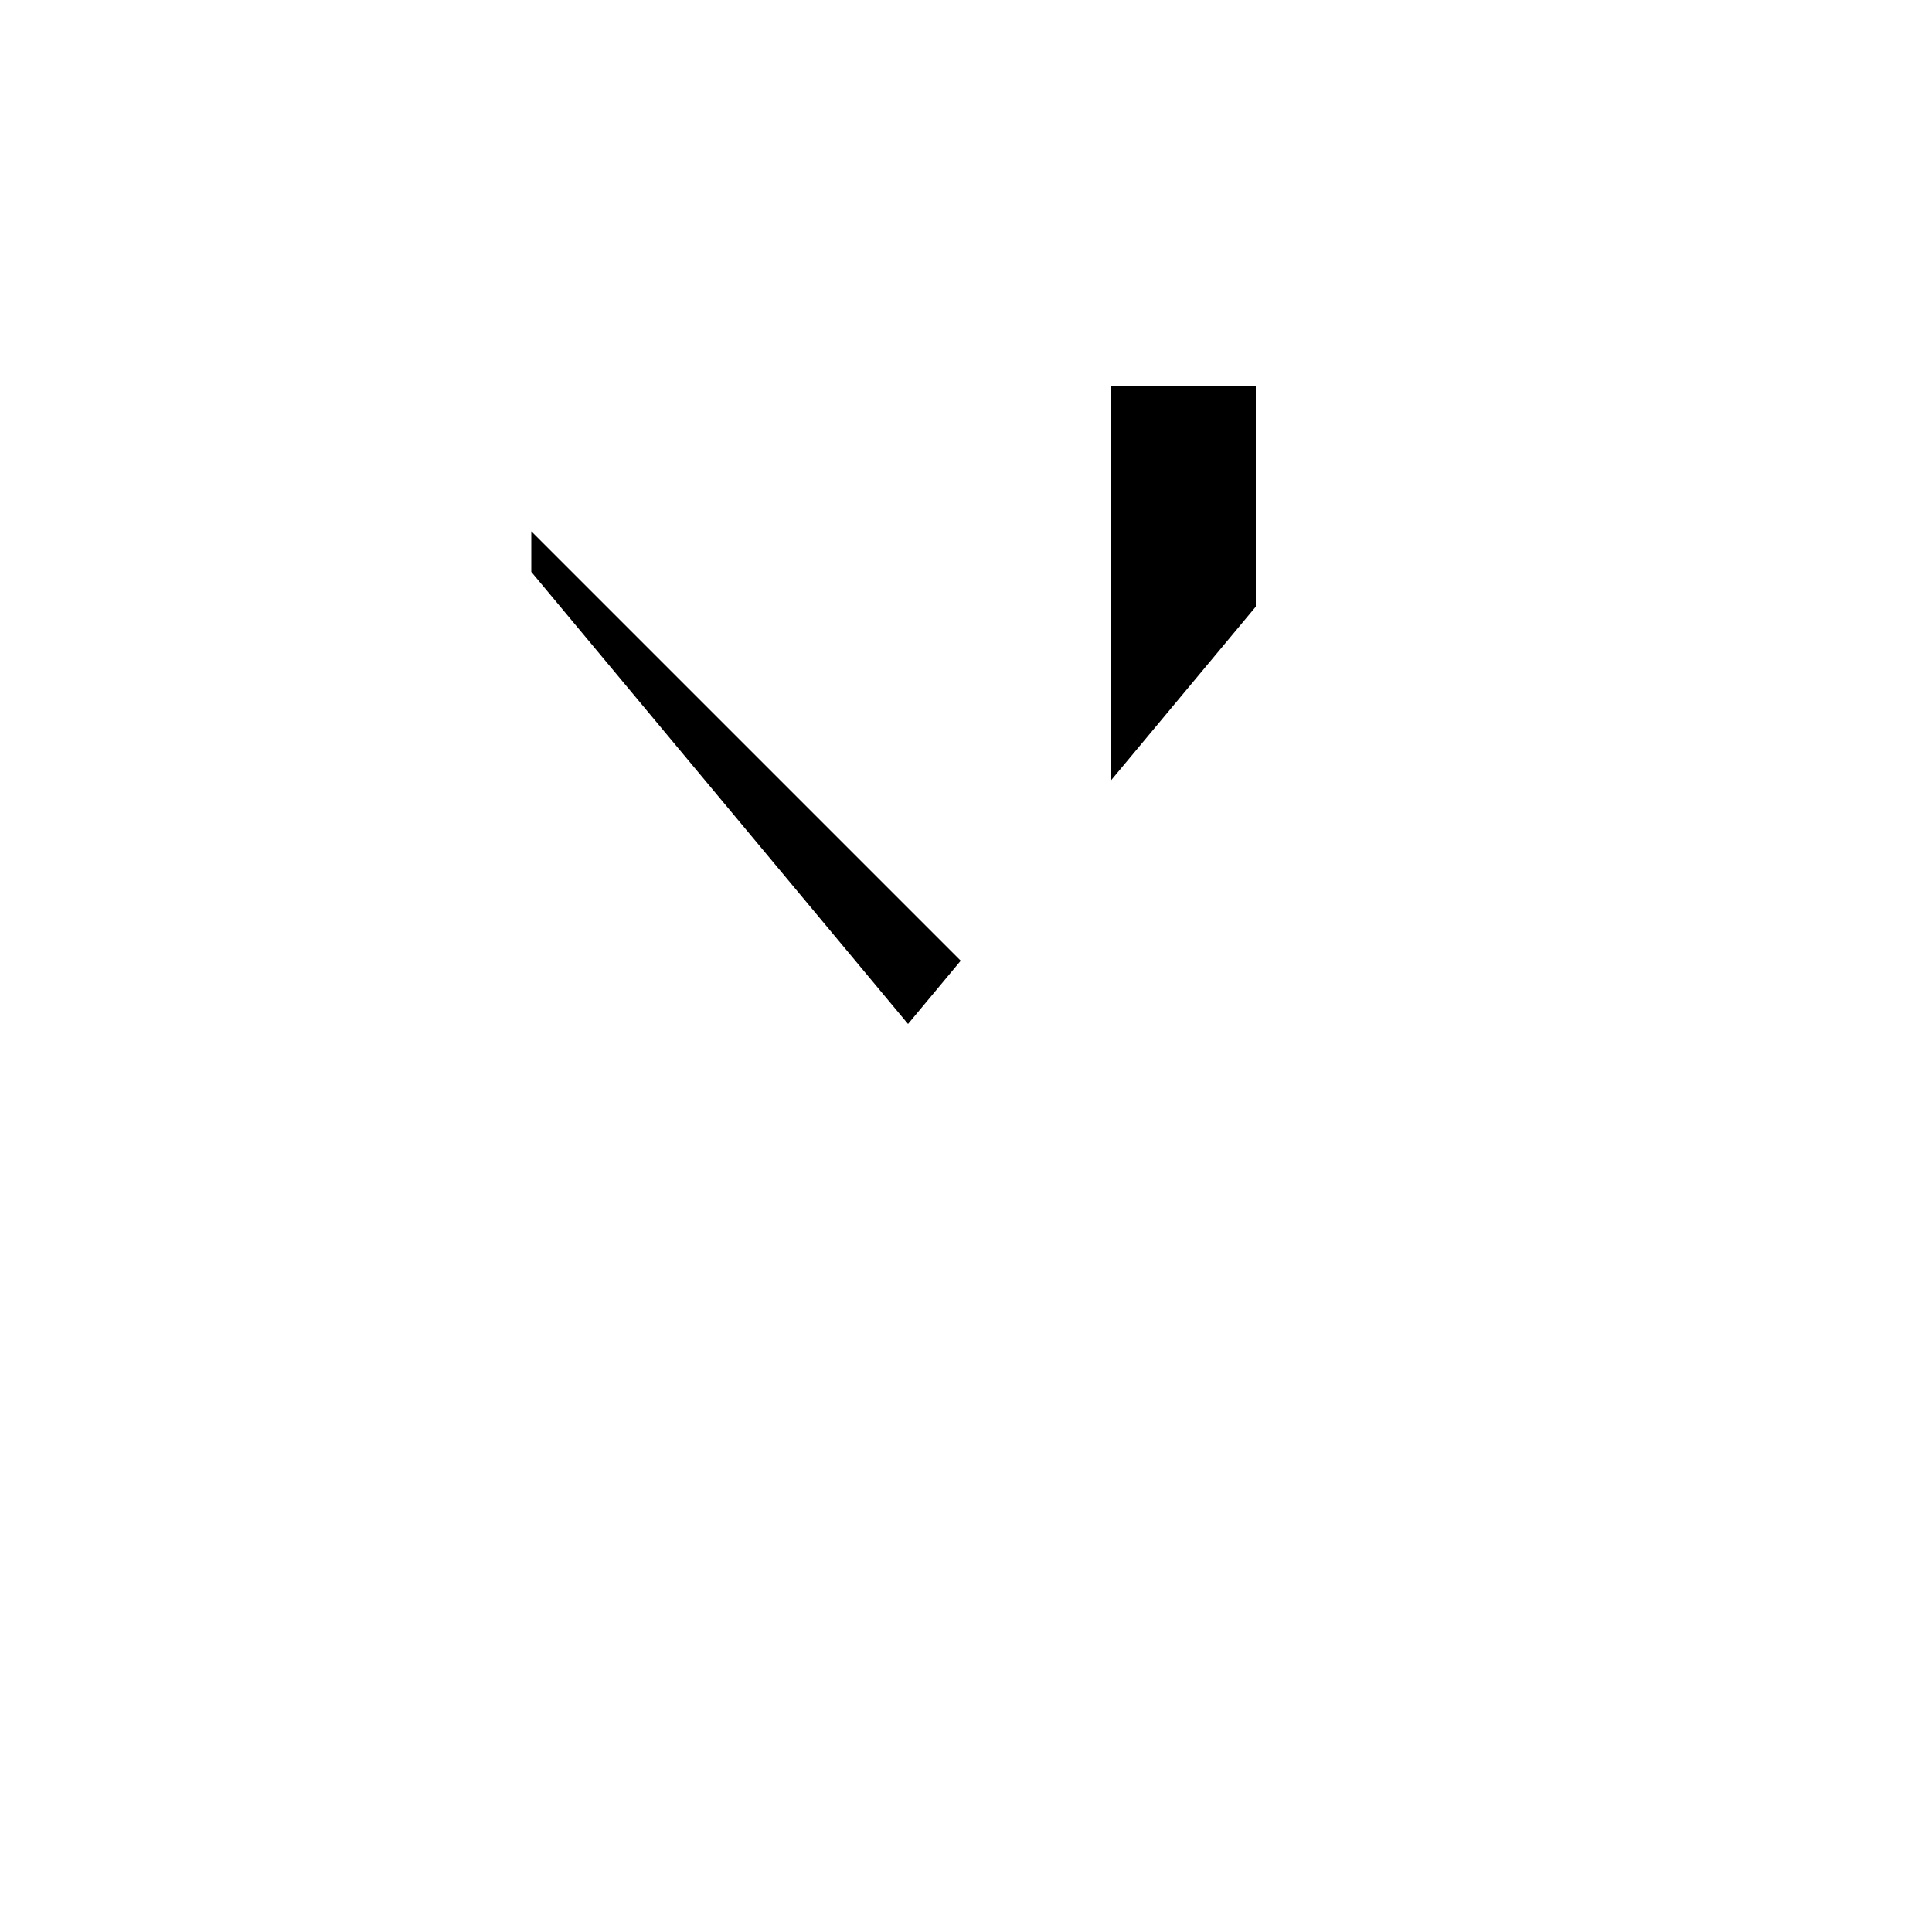 <svg xmlns="http://www.w3.org/2000/svg" viewBox="-100 -100 500 500"><path style="fill:#000000" fill-rule="evenodd" d="M 37.5,37.5 148.636,148.636 135,165 37.5,48 37.5,37.5 L 187.5,0 225,0 225,57 187.5,102 187.5,0"/></svg>
